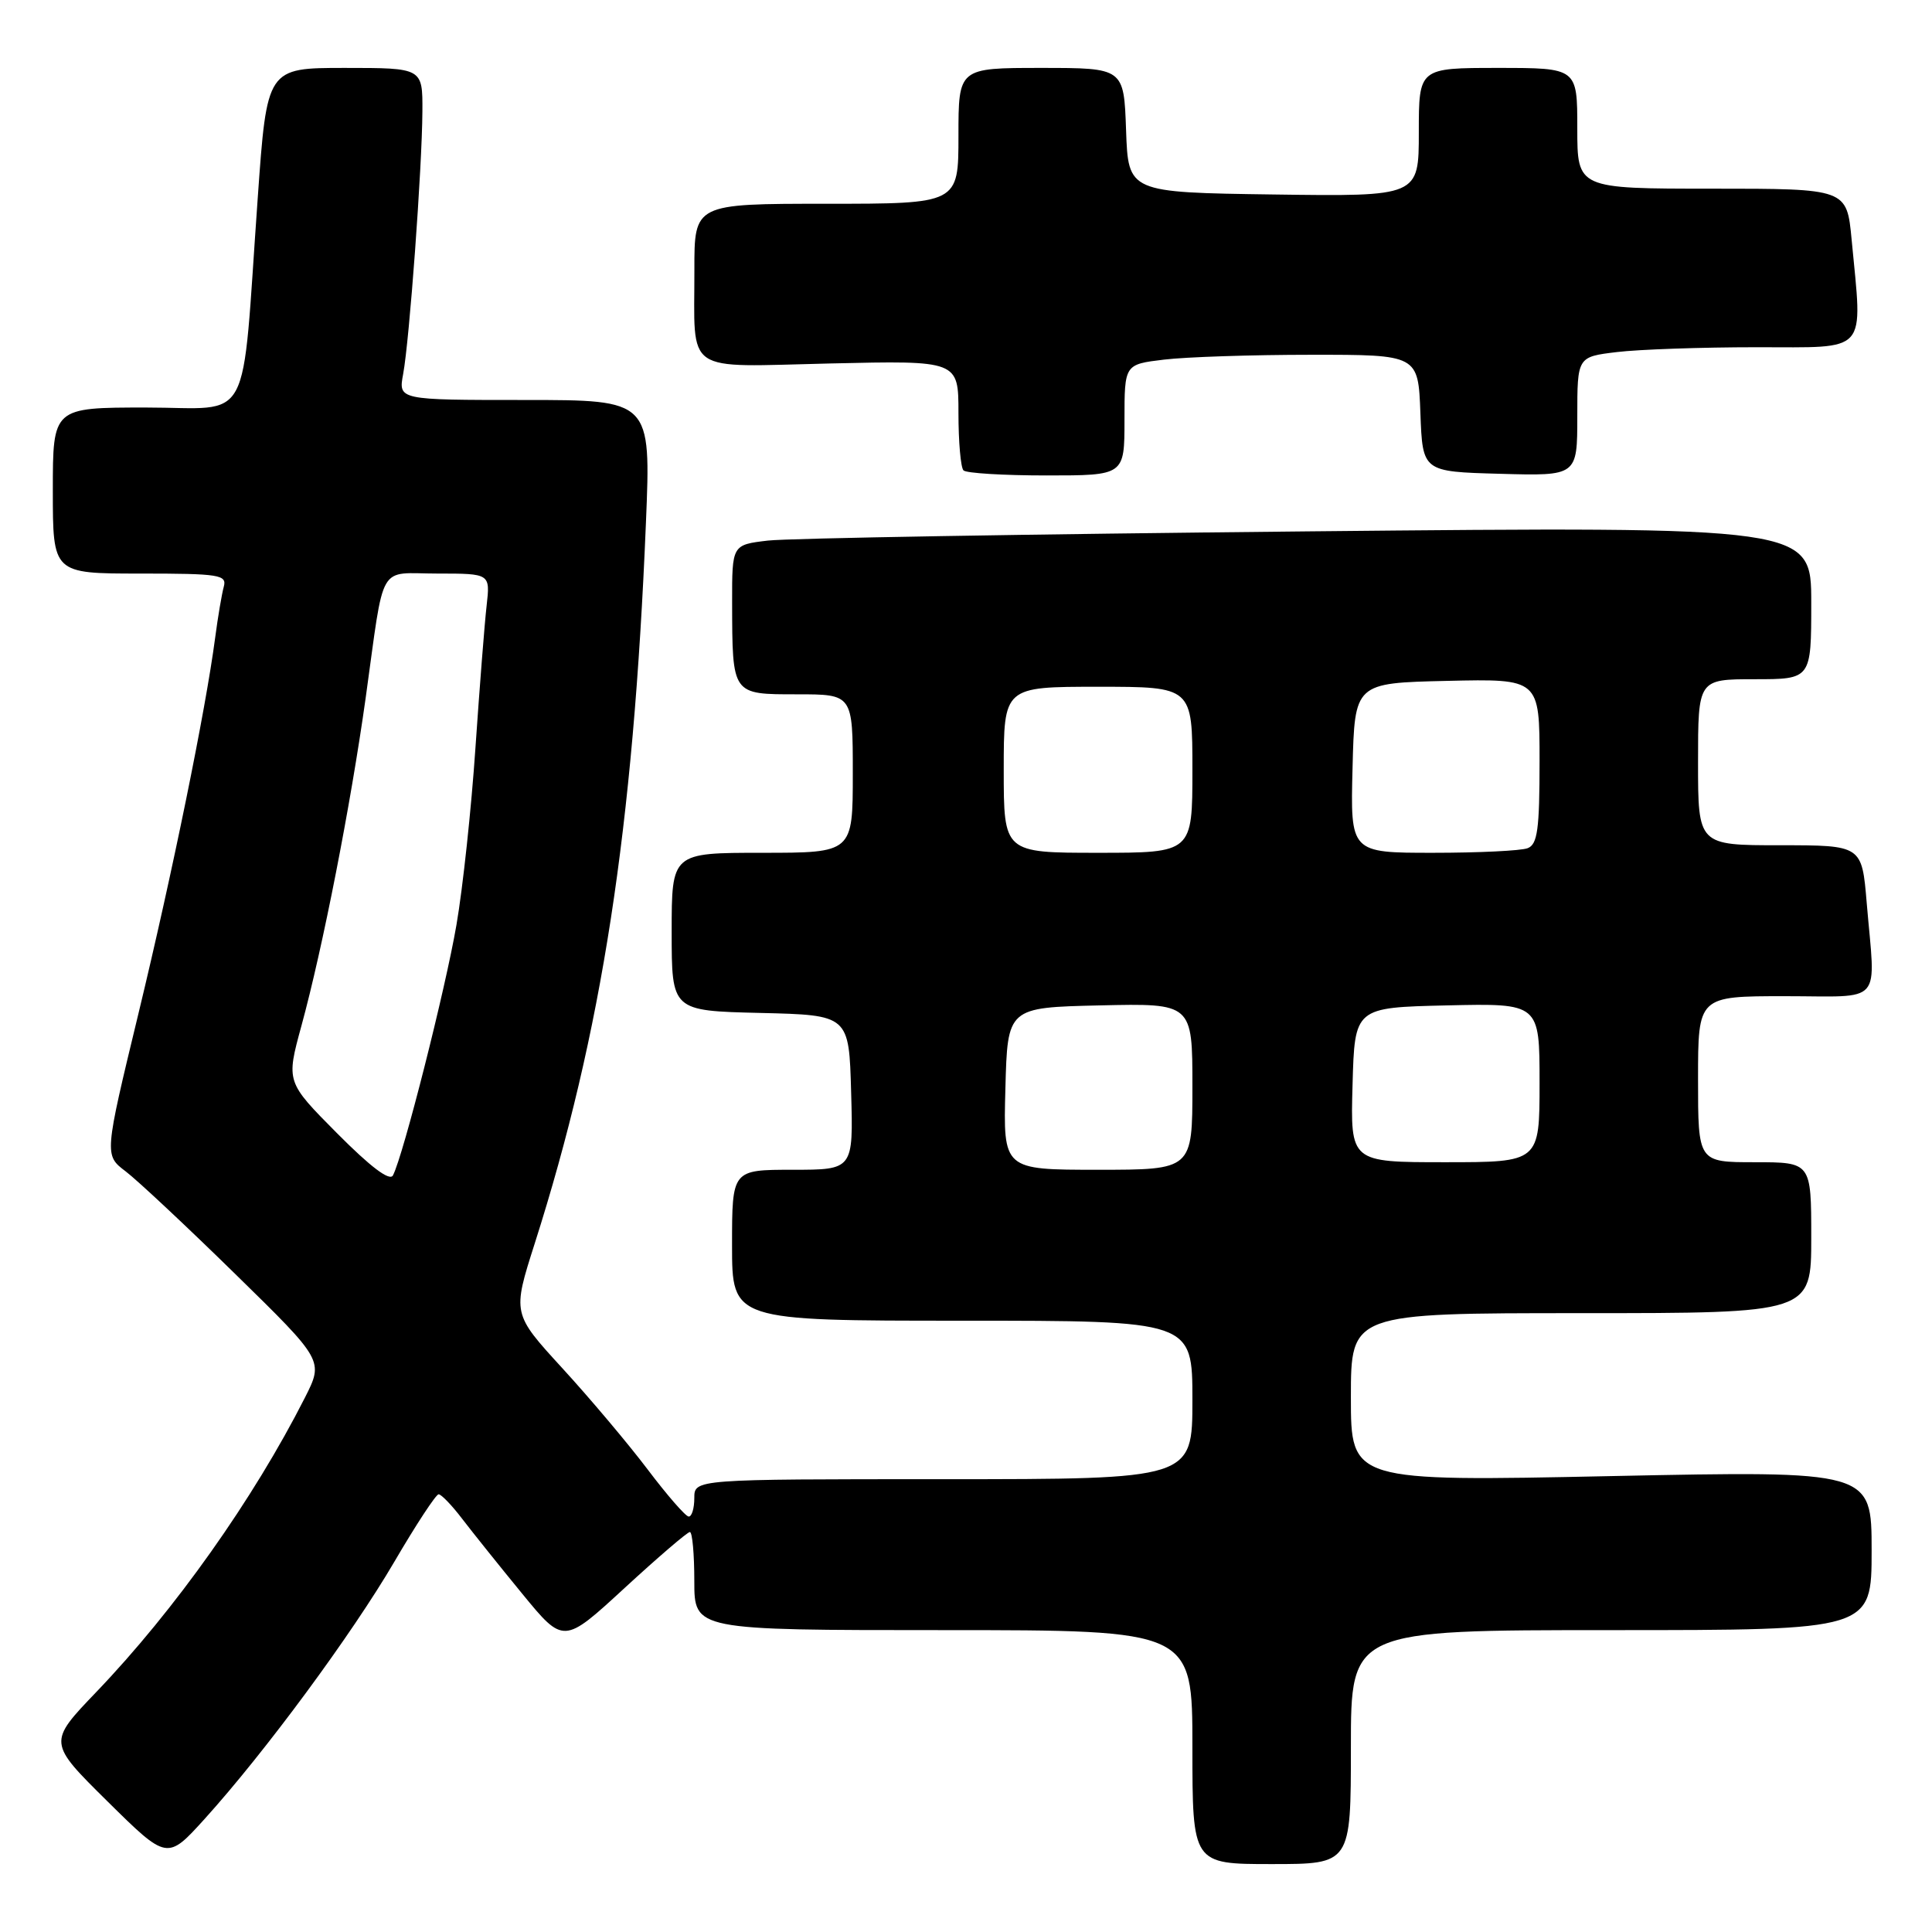 <?xml version="1.0" encoding="UTF-8" standalone="no"?>
<!DOCTYPE svg PUBLIC "-//W3C//DTD SVG 1.1//EN" "http://www.w3.org/Graphics/SVG/1.1/DTD/svg11.dtd" >
<svg xmlns="http://www.w3.org/2000/svg" xmlns:xlink="http://www.w3.org/1999/xlink" version="1.1" viewBox="0 0 256 256">
 <g >
 <path fill="currentColor"
d=" M 179.00 231.50 C 179.00 216.00 179.00 216.00 213.50 216.00 C 248.00 216.00 248.00 216.00 248.00 205.44 C 248.00 194.88 248.00 194.88 213.50 195.59 C 179.00 196.31 179.00 196.31 179.00 185.15 C 179.00 174.00 179.00 174.00 209.50 174.00 C 240.00 174.00 240.00 174.00 240.00 164.00 C 240.00 154.00 240.00 154.00 232.50 154.00 C 225.00 154.00 225.00 154.00 225.00 143.00 C 225.00 132.00 225.00 132.00 236.50 132.00 C 249.73 132.00 248.51 133.39 247.35 119.65 C 246.71 112.00 246.71 112.00 235.85 112.00 C 225.00 112.00 225.00 112.00 225.00 101.00 C 225.00 90.00 225.00 90.00 232.50 90.00 C 240.00 90.00 240.00 90.00 240.00 79.88 C 240.00 69.76 240.00 69.76 173.25 70.41 C 136.54 70.77 104.36 71.32 101.75 71.63 C 97.00 72.19 97.00 72.19 97.01 79.84 C 97.04 92.12 96.95 92.00 105.62 92.00 C 113.00 92.00 113.00 92.00 113.00 102.50 C 113.00 113.00 113.00 113.00 101.00 113.00 C 89.00 113.00 89.00 113.00 89.00 123.47 C 89.00 133.94 89.00 133.94 100.75 134.22 C 112.50 134.50 112.50 134.50 112.78 144.75 C 113.07 155.00 113.07 155.00 105.03 155.00 C 97.00 155.00 97.00 155.00 97.00 165.00 C 97.00 175.00 97.00 175.00 127.50 175.00 C 158.00 175.00 158.00 175.00 158.00 185.50 C 158.00 196.00 158.00 196.00 125.00 196.00 C 92.00 196.00 92.00 196.00 92.00 198.50 C 92.00 199.88 91.66 200.98 91.25 200.95 C 90.84 200.93 88.39 198.12 85.81 194.70 C 83.23 191.29 78.14 185.25 74.50 181.28 C 67.89 174.06 67.89 174.06 70.85 164.78 C 79.76 136.82 83.92 109.86 85.59 69.25 C 86.26 53.00 86.26 53.00 69.52 53.00 C 52.78 53.00 52.78 53.00 53.42 49.56 C 54.25 45.13 55.93 22.20 55.97 14.75 C 56.00 9.00 56.00 9.00 45.69 9.00 C 35.37 9.00 35.37 9.00 34.15 26.25 C 31.95 57.13 33.62 54.00 19.36 54.00 C 7.00 54.00 7.00 54.00 7.00 65.00 C 7.00 76.00 7.00 76.00 18.57 76.00 C 29.10 76.00 30.09 76.16 29.65 77.75 C 29.39 78.71 28.87 81.75 28.51 84.50 C 27.24 94.16 22.84 115.69 18.35 134.28 C 13.81 153.06 13.81 153.06 16.66 155.22 C 18.22 156.41 24.76 162.53 31.19 168.83 C 42.89 180.28 42.89 180.28 40.40 185.20 C 33.59 198.63 23.17 213.34 12.76 224.20 C 6.35 230.89 6.35 230.89 14.25 238.70 C 22.15 246.50 22.15 246.50 27.13 241.00 C 35.12 232.16 46.62 216.57 52.26 206.93 C 55.13 202.02 57.77 198.00 58.12 198.00 C 58.47 198.00 59.88 199.46 61.24 201.25 C 62.61 203.04 66.19 207.51 69.20 211.18 C 74.68 217.86 74.68 217.86 82.75 210.43 C 87.19 206.34 91.09 203.00 91.41 203.00 C 91.74 203.00 92.00 205.93 92.00 209.50 C 92.00 216.00 92.00 216.00 125.00 216.00 C 158.00 216.00 158.00 216.00 158.00 231.50 C 158.00 247.00 158.00 247.00 168.50 247.00 C 179.00 247.00 179.00 247.00 179.00 231.50 Z  M 149.00 55.64 C 149.00 48.28 149.00 48.28 154.25 47.65 C 157.14 47.30 165.89 47.01 173.71 47.01 C 187.92 47.00 187.92 47.00 188.21 54.75 C 188.50 62.50 188.50 62.50 198.75 62.78 C 209.00 63.07 209.00 63.07 209.00 55.17 C 209.00 47.28 209.00 47.28 214.25 46.65 C 217.14 46.30 225.46 46.01 232.75 46.01 C 247.75 46.00 246.80 47.08 245.35 31.75 C 244.71 25.00 244.71 25.00 226.86 25.00 C 209.00 25.00 209.00 25.00 209.00 17.00 C 209.00 9.00 209.00 9.00 198.50 9.00 C 188.00 9.00 188.00 9.00 188.00 17.52 C 188.00 26.04 188.00 26.04 168.75 25.77 C 149.50 25.50 149.50 25.50 149.21 17.25 C 148.92 9.00 148.92 9.00 137.96 9.00 C 127.00 9.00 127.00 9.00 127.00 18.00 C 127.00 27.00 127.00 27.00 109.50 27.00 C 92.00 27.00 92.00 27.00 92.01 35.75 C 92.04 49.78 90.33 48.61 110.06 48.16 C 127.00 47.77 127.00 47.77 127.00 54.72 C 127.00 58.54 127.30 61.97 127.67 62.33 C 128.03 62.70 132.98 63.00 138.67 63.00 C 149.00 63.00 149.00 63.00 149.00 55.64 Z  M 44.67 150.17 C 37.91 143.36 37.91 143.36 39.94 135.93 C 42.77 125.58 46.46 106.71 48.45 92.50 C 51.01 74.14 49.94 76.00 58.00 76.00 C 64.96 76.00 64.96 76.00 64.48 80.25 C 64.21 82.59 63.55 91.06 63.00 99.07 C 62.46 107.08 61.33 117.66 60.48 122.57 C 59.02 131.08 53.44 153.11 52.07 155.74 C 51.65 156.56 49.11 154.64 44.67 150.17 Z  M 133.22 144.25 C 133.50 133.50 133.50 133.50 145.75 133.22 C 158.00 132.94 158.00 132.94 158.00 143.97 C 158.00 155.00 158.00 155.00 145.47 155.00 C 132.93 155.00 132.93 155.00 133.22 144.25 Z  M 179.22 143.75 C 179.50 133.50 179.50 133.50 191.75 133.22 C 204.00 132.94 204.00 132.94 204.00 143.47 C 204.00 154.00 204.00 154.00 191.47 154.00 C 178.93 154.00 178.93 154.00 179.22 143.75 Z  M 133.00 102.00 C 133.00 91.00 133.00 91.00 145.50 91.00 C 158.00 91.00 158.00 91.00 158.00 102.00 C 158.00 113.00 158.00 113.00 145.50 113.00 C 133.00 113.00 133.00 113.00 133.00 102.00 Z  M 179.22 101.75 C 179.50 90.50 179.50 90.50 191.75 90.22 C 204.00 89.94 204.00 89.94 204.00 100.86 C 204.00 109.90 203.73 111.89 202.42 112.39 C 201.55 112.73 195.91 113.00 189.89 113.00 C 178.93 113.00 178.93 113.00 179.22 101.75 Z "/>
</g>
</svg>